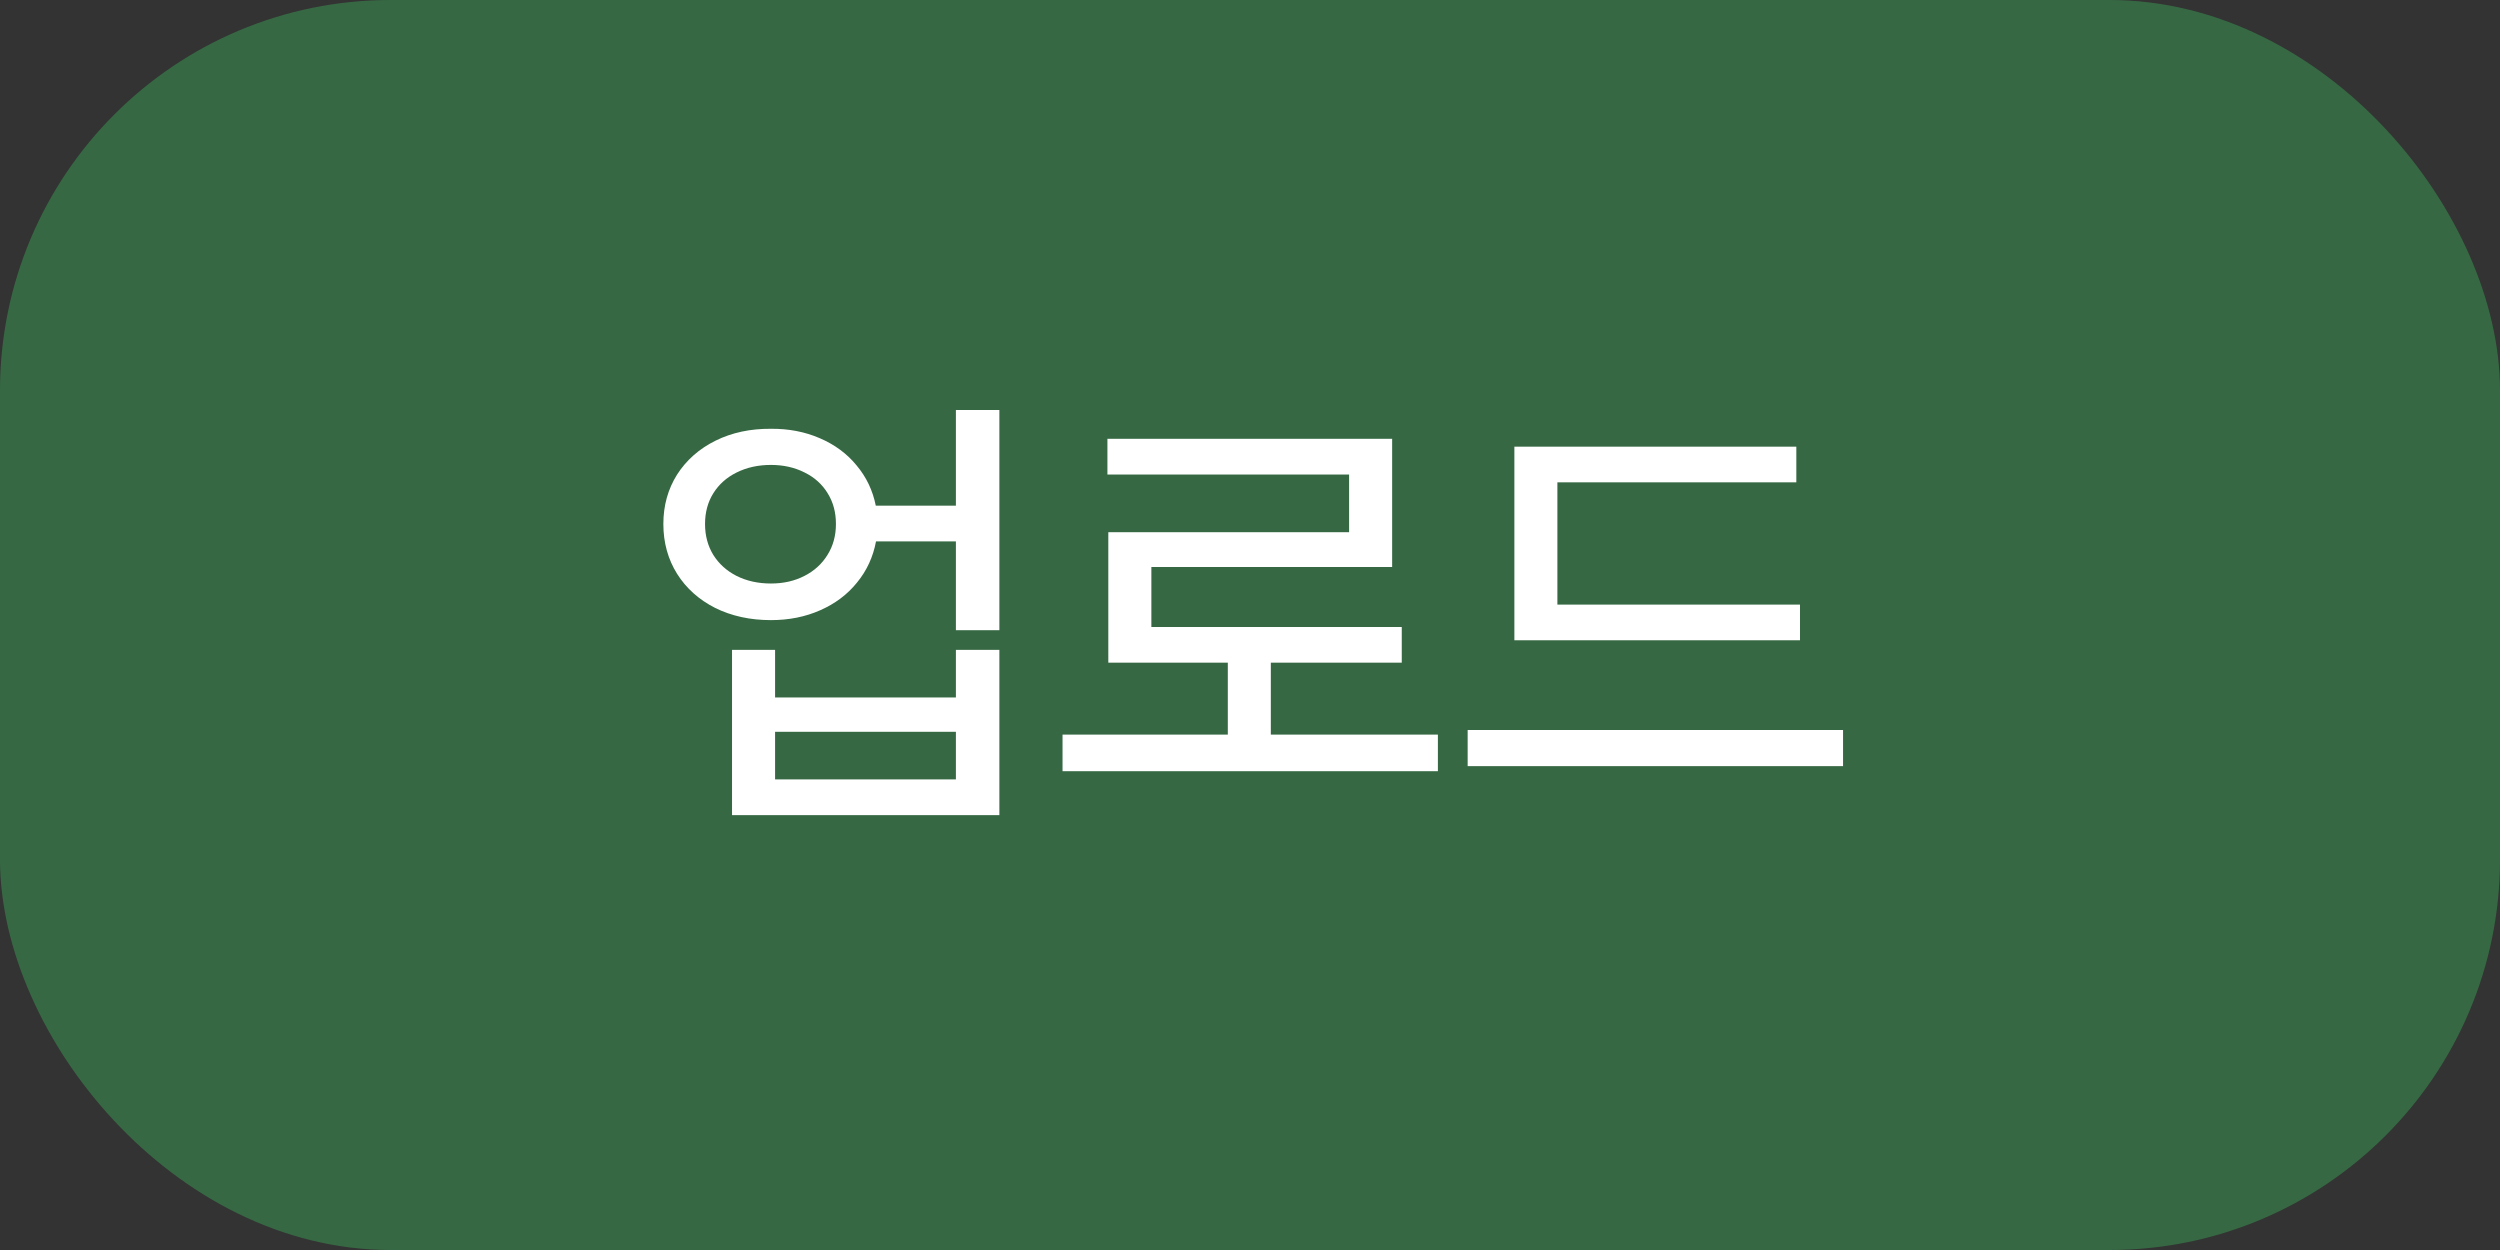 <svg width="64" height="32" viewBox="0 0 64 32" fill="none" xmlns="http://www.w3.org/2000/svg">
<rect x="0" y="0" width="64" height="32" fill="#333333" stroke="none"/>
<rect x="0.5" y="0.5" width="63" height="31" rx="9.5" fill="#366943"/>
<rect x="0.5" y="0.5" width="63" height="31" rx="9.5" stroke="#366943"/>
<path d="M19.736 10.977C20.189 10.973 20.605 11.053 20.984 11.217C21.367 11.381 21.682 11.613 21.928 11.914C22.178 12.211 22.342 12.555 22.42 12.945H24.471V10.496H25.584V16.133H24.471V13.859H22.426C22.352 14.258 22.189 14.609 21.939 14.914C21.693 15.219 21.379 15.455 20.996 15.623C20.617 15.791 20.197 15.875 19.736 15.875C19.205 15.875 18.73 15.771 18.312 15.565C17.895 15.354 17.568 15.062 17.334 14.691C17.1 14.316 16.982 13.891 16.982 13.414C16.982 12.941 17.1 12.52 17.334 12.148C17.572 11.777 17.9 11.488 18.318 11.281C18.736 11.074 19.209 10.973 19.736 10.977ZM19.736 11.902C19.408 11.902 19.115 11.967 18.857 12.096C18.604 12.221 18.404 12.398 18.26 12.629C18.119 12.855 18.049 13.117 18.049 13.414C18.049 13.711 18.119 13.975 18.26 14.205C18.404 14.435 18.604 14.615 18.857 14.744C19.115 14.873 19.408 14.938 19.736 14.938C20.057 14.938 20.342 14.873 20.592 14.744C20.846 14.615 21.043 14.435 21.184 14.205C21.328 13.975 21.4 13.711 21.4 13.414C21.4 13.117 21.33 12.855 21.189 12.629C21.049 12.398 20.852 12.221 20.598 12.096C20.344 11.967 20.057 11.902 19.736 11.902ZM19.842 17.855H24.471V16.637H25.584V20.867H18.74V16.637H19.842V17.855ZM24.471 19.953V18.734H19.842V19.953H24.471ZM36.81 19.742H27.201V18.805H31.432V16.965H28.373V13.625H34.537V12.148H28.35V11.234H35.639V14.516H29.475V16.051H35.885V16.965H32.533V18.805H36.81V19.742ZM46.08 16.391H38.768V11.434H45.986V12.348H39.869V15.477H46.08V16.391ZM47.182 19.613H37.572V18.688H47.182V19.613Z" fill="white"/>
</svg>
